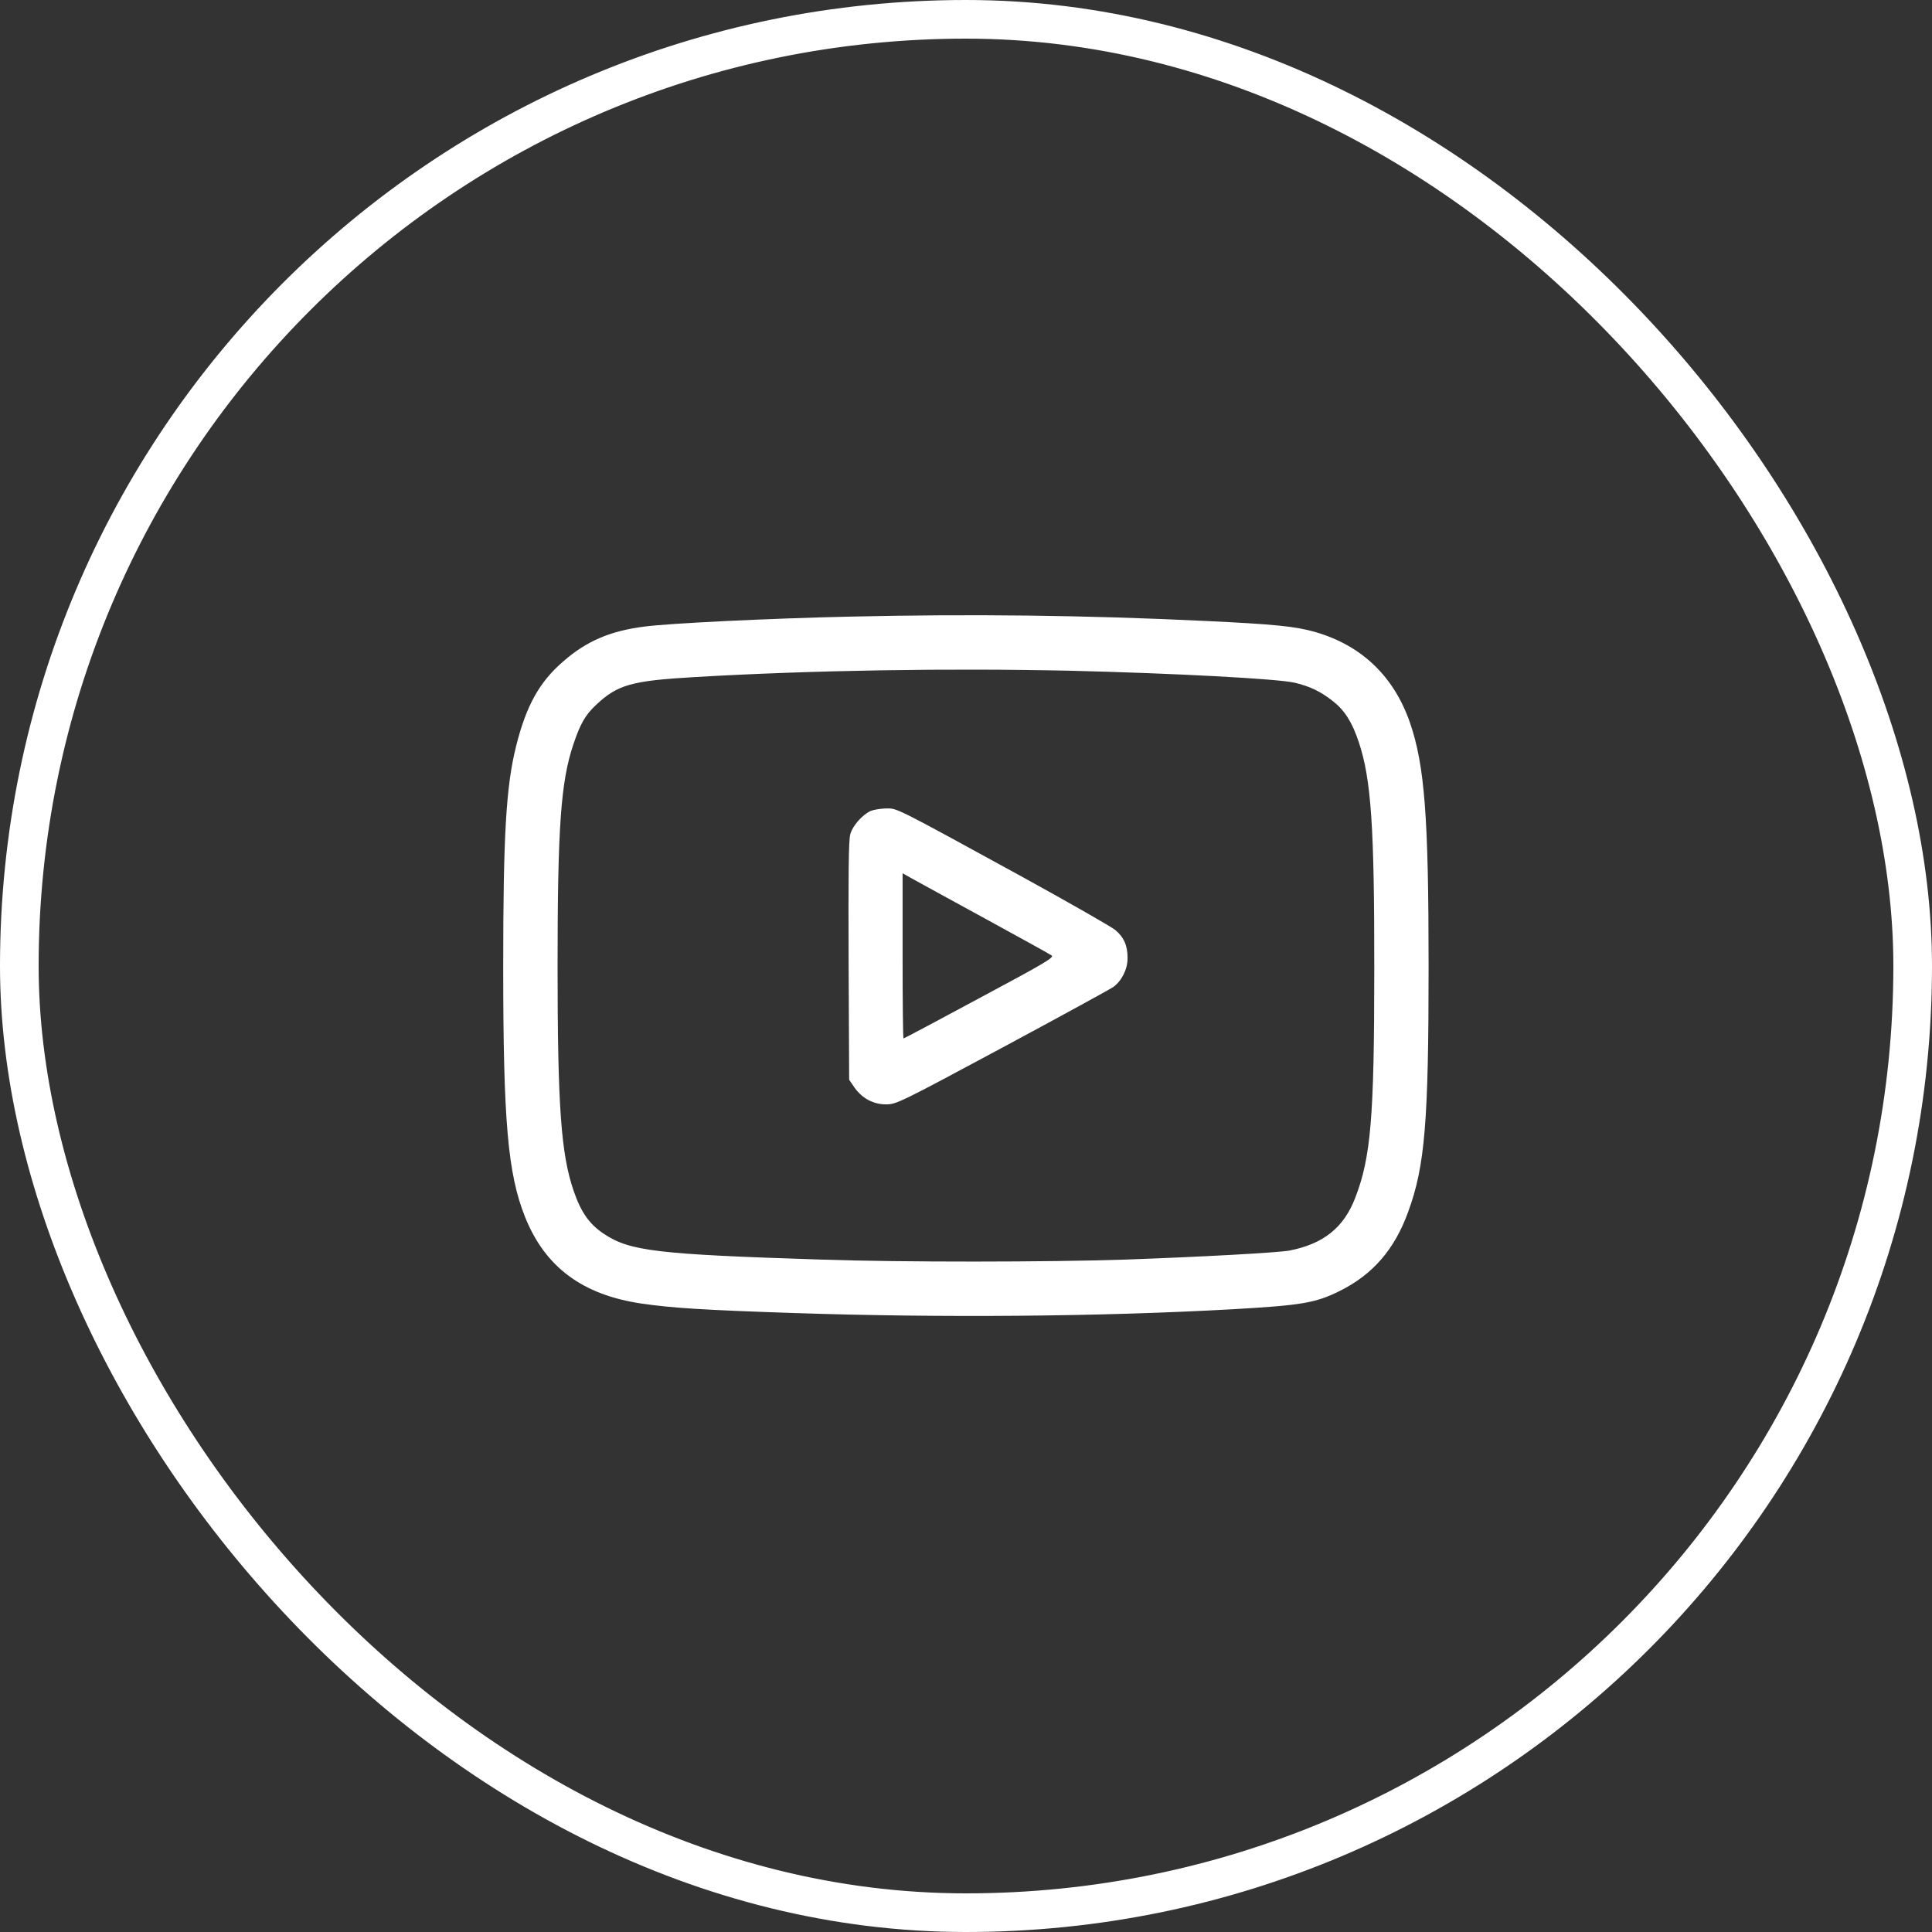 <svg width="50" height="50" viewBox="0 0 50 50" fill="none" xmlns="http://www.w3.org/2000/svg">
<rect x="0" y="0" width="50" height="50" fill="#333333" stroke="none"/>
<rect x="0.5" y="0.5" width="49" height="49" rx="24.5" stroke="white"/>
<path d="M22 15.958C19.891 16.005 17.312 16.131 16.675 16.216C15.794 16.328 15.18 16.591 14.584 17.111C13.961 17.645 13.619 18.259 13.356 19.314C13.098 20.345 13.023 21.602 13.023 25C13.023 29.027 13.141 30.377 13.591 31.502C14.111 32.795 15.077 33.513 16.609 33.737C17.392 33.85 18.17 33.902 20.547 33.981C24.348 34.108 28.459 34.075 31.905 33.883C33.691 33.78 34.042 33.723 34.675 33.409C35.528 32.983 36.091 32.336 36.442 31.366C36.878 30.184 36.972 29.022 36.972 25C36.972 21.128 36.869 19.806 36.489 18.7C36.072 17.5 35.237 16.703 34.038 16.356C33.531 16.211 32.987 16.155 31.188 16.07C28.07 15.92 25.117 15.887 22 15.958ZM27.728 17.359C30.4 17.425 33.062 17.566 33.508 17.669C33.902 17.762 34.183 17.898 34.497 18.147C34.802 18.386 34.994 18.691 35.167 19.211C35.486 20.167 35.57 21.409 35.566 25.094C35.566 28.923 35.477 29.955 35.073 31C34.778 31.773 34.244 32.195 33.372 32.364C33.077 32.42 31.08 32.528 29.125 32.598C27.137 32.664 23.35 32.669 21.25 32.598C16.994 32.462 16.3 32.378 15.63 31.933C15.255 31.684 15.039 31.38 14.847 30.822C14.519 29.87 14.43 28.628 14.43 25C14.43 21.409 14.514 20.228 14.838 19.267C15.016 18.733 15.147 18.503 15.428 18.241C15.981 17.72 16.347 17.617 17.969 17.523C21.016 17.345 24.517 17.289 27.728 17.359Z" fill="white"/>
<path d="M22.534 20.987C22.319 21.086 22.065 21.367 22.005 21.592C21.962 21.733 21.953 22.628 21.962 24.869L21.976 27.944L22.117 28.15C22.319 28.431 22.609 28.586 22.947 28.581C23.2 28.576 23.303 28.529 25.947 27.109C27.447 26.303 28.74 25.595 28.811 25.544C29.031 25.384 29.181 25.084 29.181 24.803C29.186 24.479 29.087 24.254 28.862 24.067C28.759 23.983 27.7 23.378 26.5 22.717C23.111 20.861 23.228 20.922 22.933 20.922C22.792 20.926 22.614 20.954 22.534 20.987ZM25.492 23.772C26.397 24.268 27.175 24.695 27.217 24.728C27.287 24.779 27.034 24.929 25.351 25.829C24.283 26.406 23.397 26.875 23.383 26.875C23.369 26.875 23.359 25.914 23.359 24.737V22.6L23.608 22.74C23.739 22.815 24.592 23.279 25.492 23.772Z" fill="white"/>
</svg>
